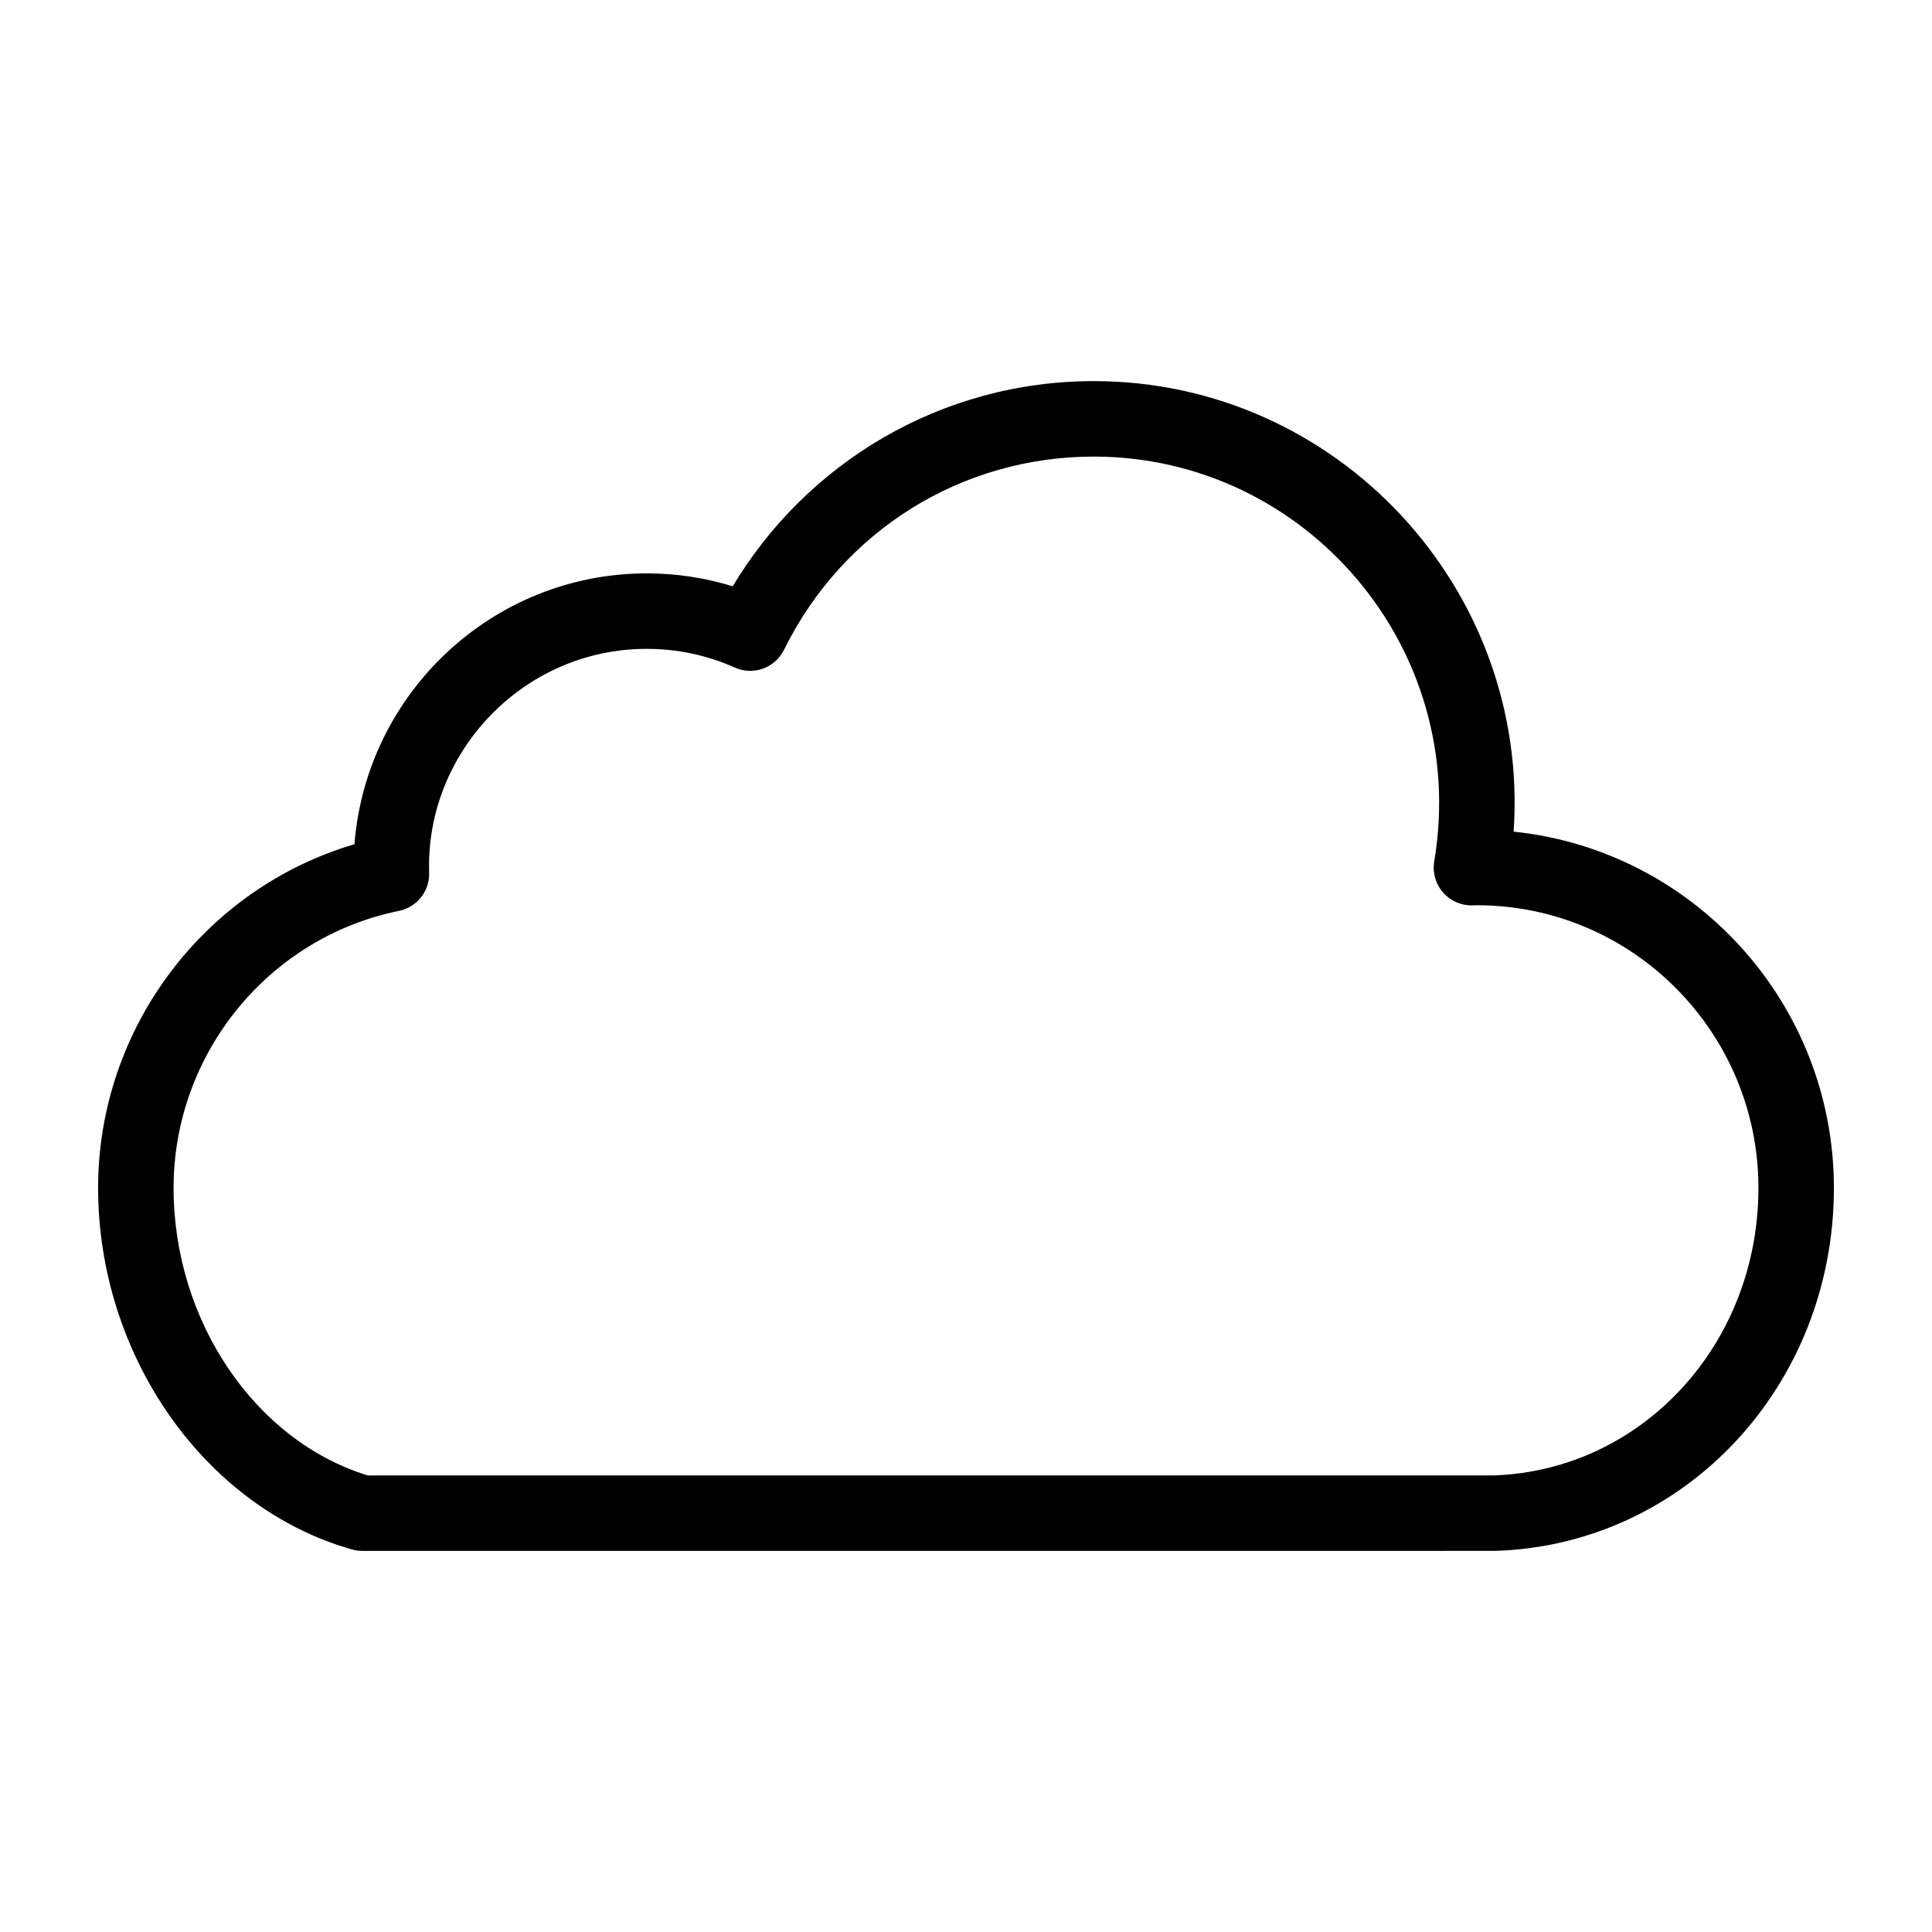 <?xml version="1.0" encoding="iso-8859-1"?>
<!-- Generator: Adobe Illustrator 16.0.0, SVG Export Plug-In . SVG Version: 6.00 Build 0)  -->
<!DOCTYPE svg PUBLIC "-//W3C//DTD SVG 1.1//EN" "http://www.w3.org/Graphics/SVG/1.1/DTD/svg11.dtd">
<svg version="1.1" xmlns="http://www.w3.org/2000/svg" xmlns:xlink="http://www.w3.org/1999/xlink" x="0px" y="0px" width="512px"
	 height="512px" viewBox="0 0 512 512" style="enable-background:new 0 0 512 512;" xml:space="preserve">
<g id="_x31_026_x2C__Cloud_x2C__data_x2C__storage_x2C__cloudy">
	<path d="M486,314.823c0-49.043-37.261-89.519-84.872-94.427C405.513,156.048,354.356,101,289.846,101
		c-40.524,0-76.14,21.734-95.666,54.378c-7.358-2.274-14.992-3.423-22.795-3.423c-40.771,0-74.309,31.67-77.452,71.776
		C54.126,235.455,26,272.552,26,314.823c0,44.471,28.293,84.76,67.275,95.799C94.162,410.873,95.079,411,96,411
		c312.381-0.002,299.969,0.005,300.318-0.005C446.607,409.395,486,367.15,486,314.823z M395.836,391H97.442
		C67.555,381.822,46,350.03,46,314.823c0-35.517,25.119-66.399,59.726-73.432c4.749-0.965,8.123-5.196,8.006-10.041
		c-1.079-31.752,24.788-59.396,57.653-59.396c8.104,0,15.96,1.669,23.351,4.961c4.907,2.184,10.663,0.105,13.038-4.713
		C223.345,140.62,254.794,121,289.846,121c56.028,0,99.74,50.618,90.239,107.279c-1.022,6.1,3.687,11.654,9.862,11.654
		c0.427,0,1.246-0.037,1.438-0.037c41.143,0,74.615,33.612,74.615,74.927C466,356.233,435.194,389.664,395.836,391z"/>
</g>
<g id="Layer_1">
</g>
</svg>
